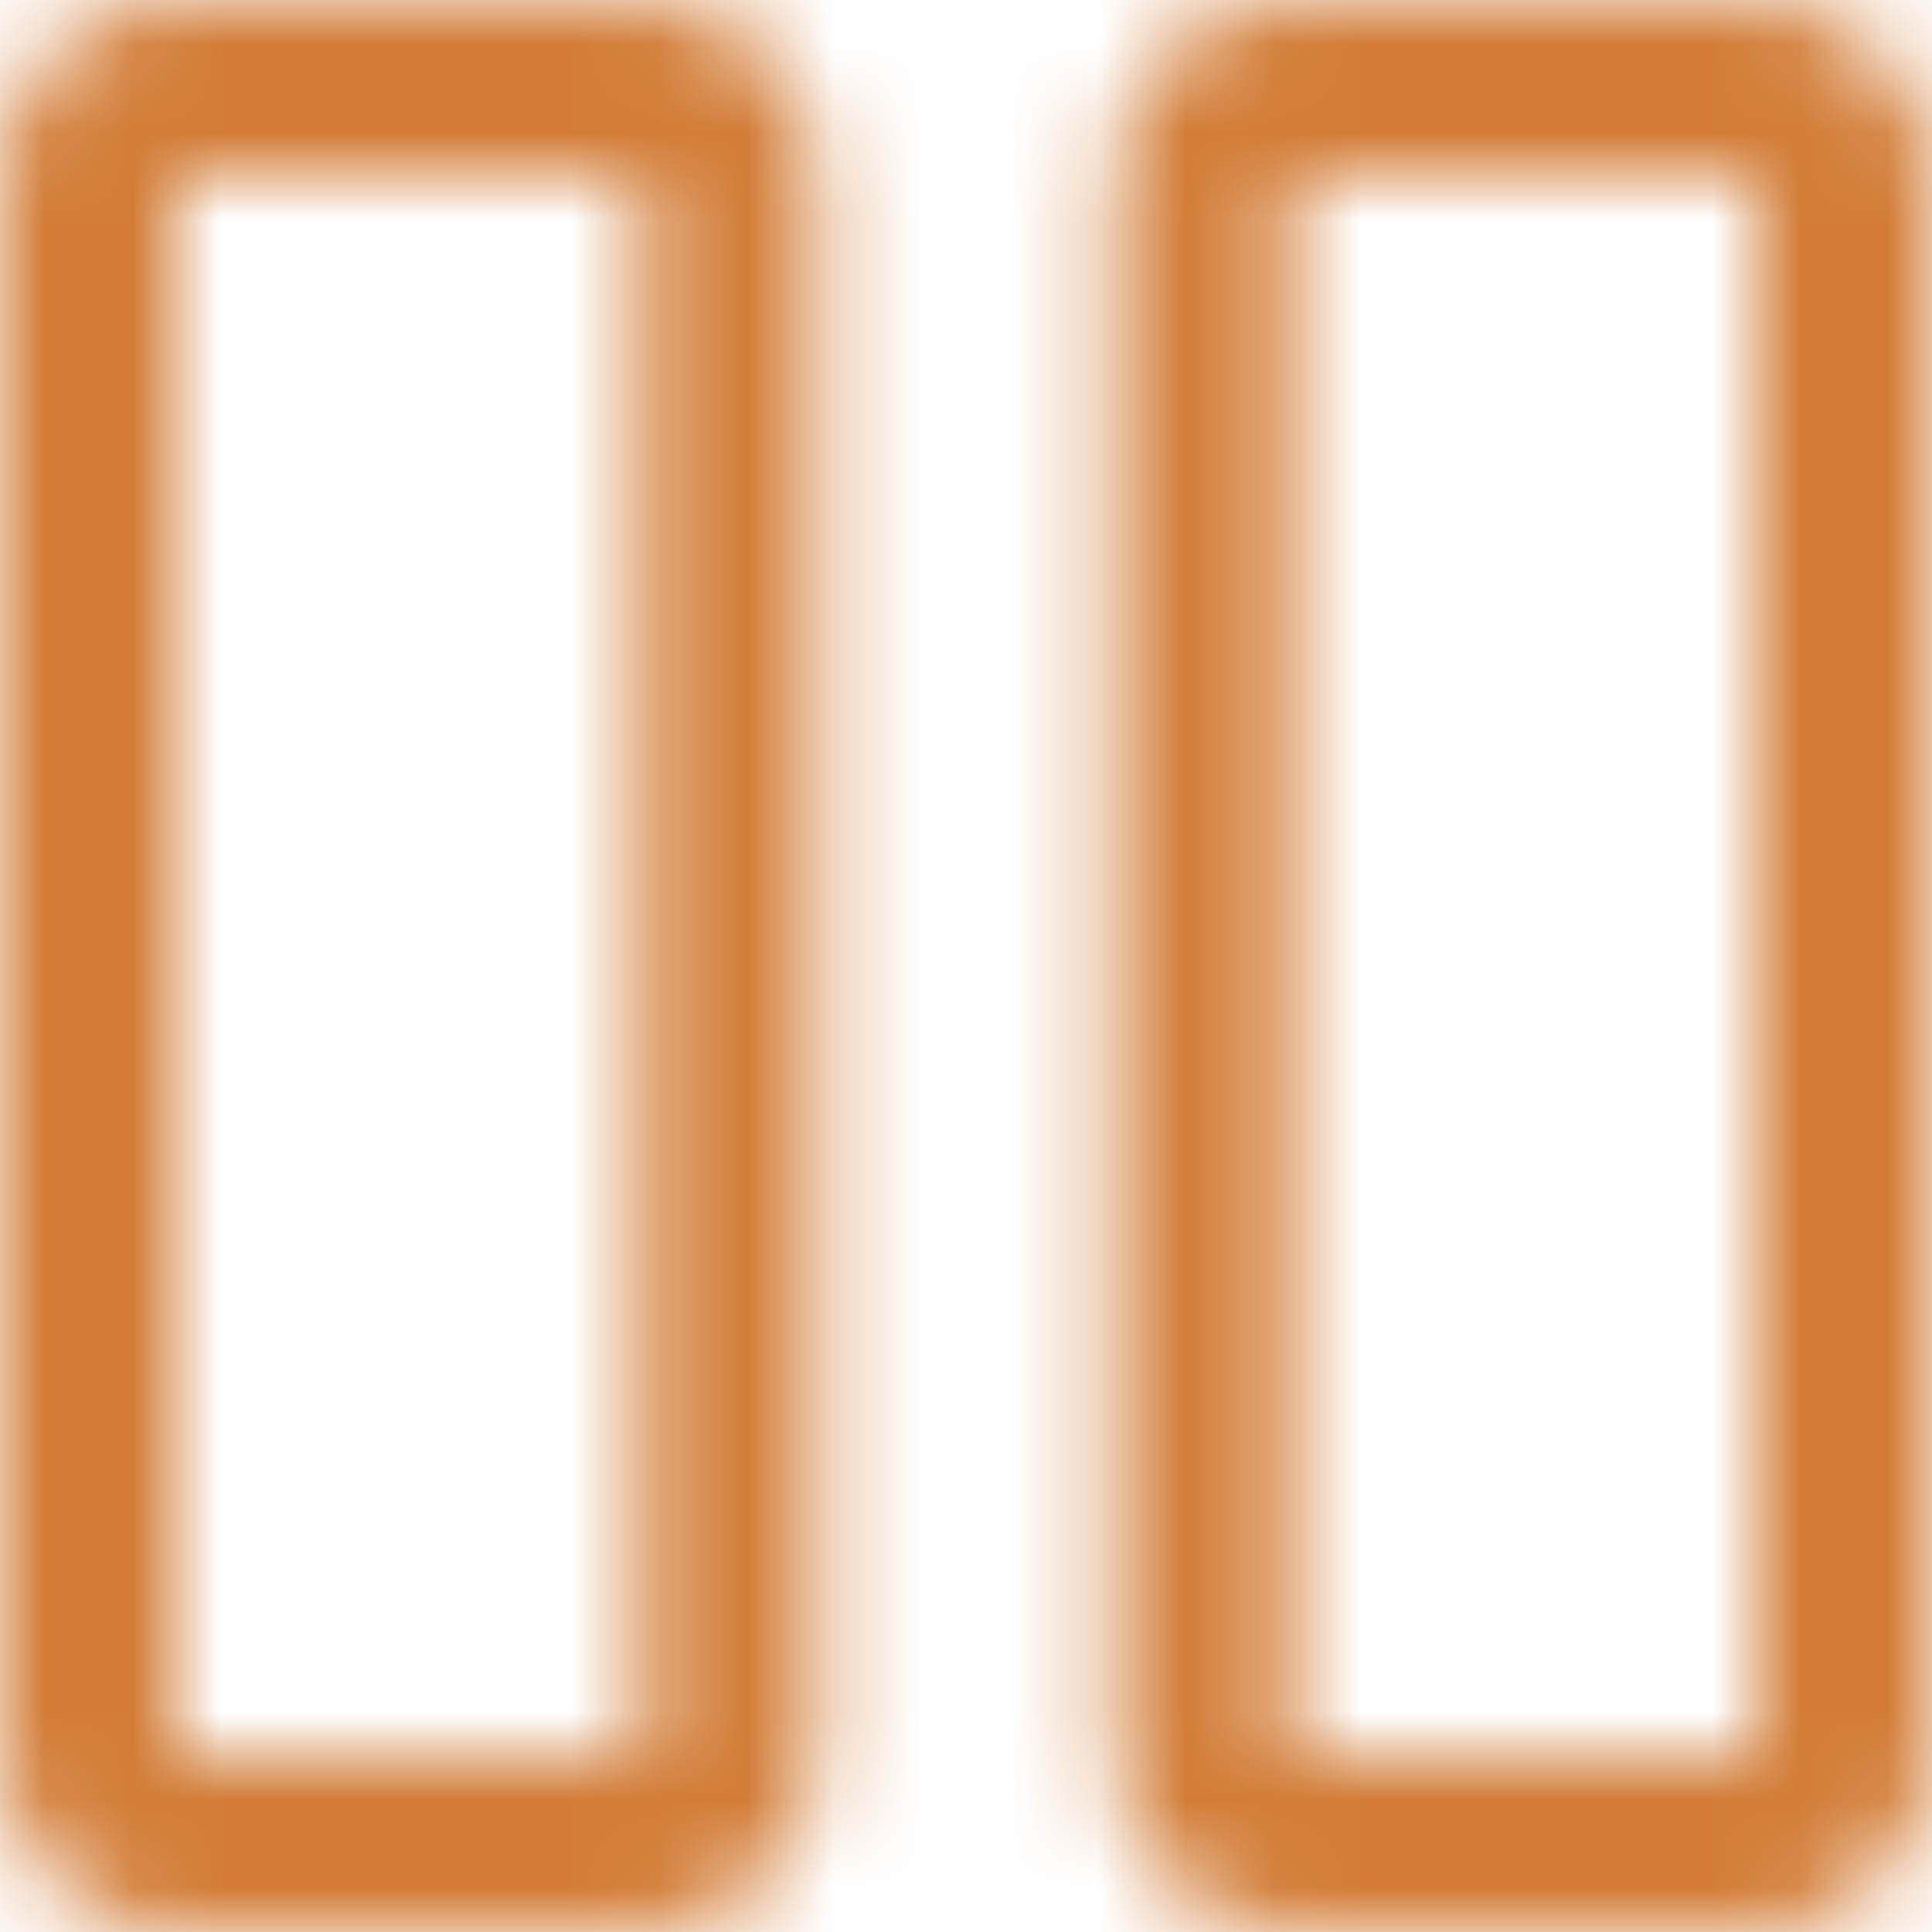 <svg width="22" height="22" viewBox="0 0 22 22" fill="none" xmlns="http://www.w3.org/2000/svg">
<mask id="path-1-inside-1" fill="white">
<path fill-rule="evenodd" clip-rule="evenodd" d="M2 2H7.308V20H2V2ZM0 2C0 0.895 0.895 0 2 0H7.308C8.412 0 9.308 0.895 9.308 2V20C9.308 21.105 8.412 22 7.308 22H2C0.895 22 0 21.105 0 20V2ZM14.692 2H20V20H14.692V2ZM12.692 2C12.692 0.895 13.588 0 14.692 0H20C21.105 0 22 0.895 22 2V20C22 21.105 21.105 22 20 22H14.692C13.588 22 12.692 21.105 12.692 20V2Z"/>
</mask>
<path d="M7.308 2H9.308V0H7.308V2ZM2 2V0H0V2H2ZM7.308 20V22H9.308V20H7.308ZM2 20H0V22H2V20ZM20 2H22V0H20V2ZM14.692 2V0H12.692V2H14.692ZM20 20V22H22V20H20ZM14.692 20H12.692V22H14.692V20ZM7.308 0H2V4H7.308V0ZM9.308 20V2H5.308V20H9.308ZM2 22H7.308V18H2V22ZM0 2V20H4V2H0ZM2 -2C-0.209 -2 -2 -0.209 -2 2H2V2V-2ZM7.308 -2H2V2H7.308V-2ZM11.308 2C11.308 -0.209 9.517 -2 7.308 -2V2H7.308H11.308ZM11.308 20V2H7.308V20H11.308ZM7.308 24C9.517 24 11.308 22.209 11.308 20H7.308V24ZM2 24H7.308V20H2V24ZM-2 20C-2 22.209 -0.209 24 2 24V20H2H-2ZM-2 2V20H2V2H-2ZM20 0H14.692V4H20V0ZM22 20V2H18V20H22ZM14.692 22H20V18H14.692V22ZM12.692 2V20H16.692V2H12.692ZM14.692 -2C12.483 -2 10.692 -0.209 10.692 2H14.692V2V-2ZM20 -2H14.692V2H20V-2ZM24 2C24 -0.209 22.209 -2 20 -2V2H20H24ZM24 20V2H20V20H24ZM20 24C22.209 24 24 22.209 24 20H20V24ZM14.692 24H20V20H14.692V24ZM10.692 20C10.692 22.209 12.483 24 14.692 24V20H14.692H10.692ZM10.692 2V20H14.692V2H10.692Z" fill="#D27C37" mask="url(#path-1-inside-1)"/>
</svg>

